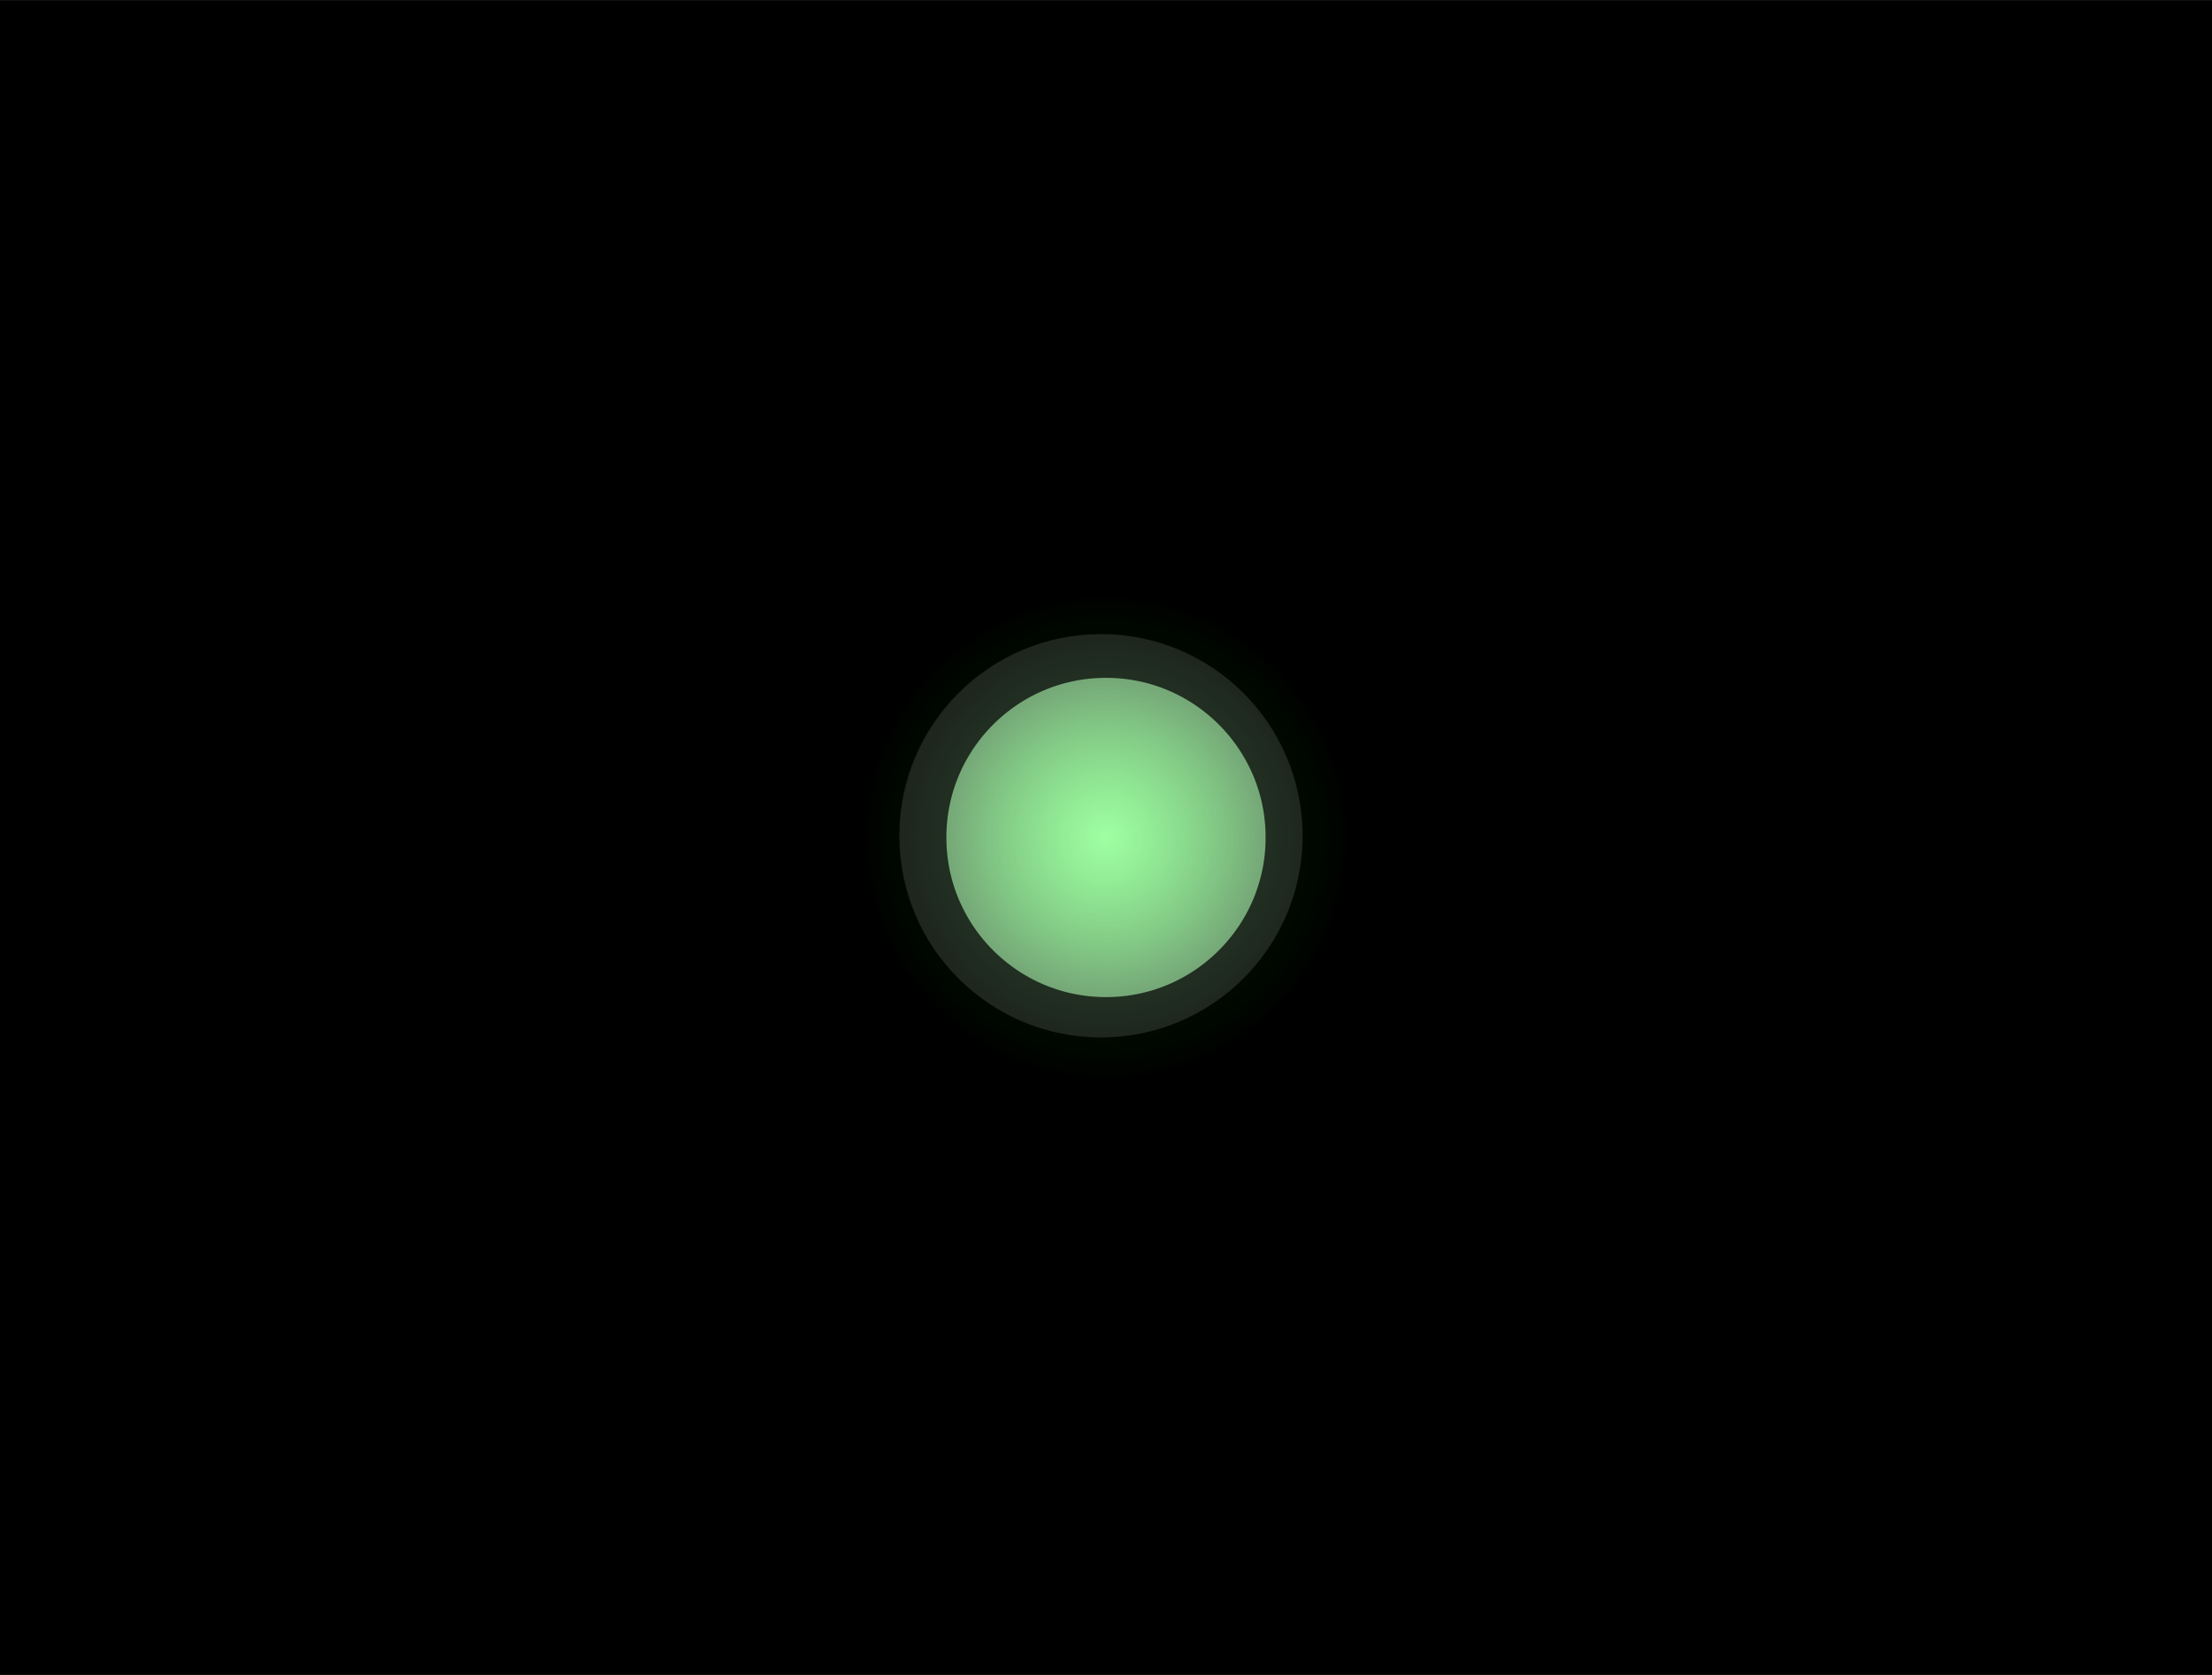 <svg version="1.1" xmlns="http://www.w3.org/2000/svg" xmlns:xlink="http://www.w3.org/1999/xlink" width="54.846" height="41.527" viewBox="0,0,54.846,41.527"><defs><radialGradient cx="240" cy="180" r="4.28" gradientUnits="userSpaceOnUse" id="color-1"><stop offset="0" stop-color="#00ff2f"></stop><stop offset="1" stop-color="#000000" stop-opacity="0.25"></stop></radialGradient><radialGradient cx="240" cy="180" r="5.958" gradientUnits="userSpaceOnUse" id="color-2"><stop offset="0" stop-color="#00ff0a" stop-opacity="0.379"></stop><stop offset="1" stop-color="#000900" stop-opacity="0.621"></stop></radialGradient></defs><g transform="translate(-212.577,-159.236)"><g data-paper-data="{&quot;isPaintingLayer&quot;:true}" fill-rule="nonzero" stroke-linecap="butt" stroke-linejoin="miter" stroke-miterlimit="10" stroke-dasharray="" stroke-dashoffset="0" style="mix-blend-mode: normal"><path d="" fill="url(#color-1)" stroke="#000000" stroke-width="0"></path><path d="M212.577,200.764v-41.527h54.846v41.527zM240.208,187.375c4.142,0 7.5,-3.358 7.5,-7.5c0,-4.142 -3.358,-7.5 -7.5,-7.5c-4.142,0 -7.5,3.358 -7.5,7.5c0,4.142 3.358,7.5 7.5,7.5z" fill="#000000" stroke="none" stroke-width="NaN"></path><path d="" fill="#ffffff" stroke="none" stroke-width="0"></path><path d="M233.738,173.628l0.25,-0.167l0.004,-0.002l0.006,-0.005l0.007,0.001l0.131,-0.047l0.12,-0.103l0.167,-0.083l0.088,-0.02l0.262,-0.262l0.423,-0.254l0.095,-0.166l0.312,-0.078l0.275,-0.165l0.109,0.03l0.347,-0.221l0.016,-0.005l0.055,-0.037l0.149,-0.053l0.12,-0.103l0.354,-0.177l0.014,-0.024l0.07,-0.017l0.062,-0.031l0.561,-0.125l0.195,-0.049l0.072,-0.046l0.5,-0.167l0.386,-0.03l0.077,-0.069l0.16,0.012l0.167,-0.042h0.167l0.167,0.042l0.16,-0.012l0.077,0.069l0.386,0.03l0.102,0.034l0.264,0.053l0.055,0.026h0.061l0.333,0.083l0.141,0.075l0.326,0.065l0.143,0.068l0.158,0.012l0.115,0.038h0.18l0.142,-0.028l0.029,-0.026l0.645,0.05l0.646,0.031l0.025,0.029l0.084,0.028h0.122l0.026,-0.006l0.14,-0.093l0.14,0.031l0.14,-0.031l0.14,0.093l0.026,0.006h0.028l0.224,0.056l0.269,0.06l0.17,-0.046l0.275,0.165l0.312,0.078l0.095,0.166l0.146,0.088l0.073,0.004l0.07,0.082l0.133,0.08l0.167,0.167l0.207,0.345l0.262,0.305l0.094,0.187l0.024,0.014l0.017,0.07l0.031,0.062l0.027,0.119l0.001,0.002l-0,0.002l0.03,0.137l0.036,0.054l0.144,0.403l0.201,0.378l0.143,0.574l0.053,0.159l0.01,0.131l0.021,0.042l0.125,0.561l0.014,0.058l0.08,0.126l0.083,0.25l0.031,0.401l0.049,0.195l0.015,0.034l0.012,0.075l0.022,0.086v0.043l0.017,0.102l0.021,0.064l0.008,0.11l0.129,0.241l0.083,0.333v0.308l0.001,0.006l0.044,0.049l-0.007,0.097l0.037,0.148v0.25l-0.073,0.291l0.043,0.048l-0.038,0.494l0.038,0.494l-0.054,0.06v0.283l0.016,0.023l-0.016,0.07v0.07l-0.139,0.557l-0.019,0.084v0.132l-0.009,0.035v0.192l-0.069,0.275l0.001,0.002l-0.016,0.07v0.07l-0.023,0.094l-0.022,0.28l-0.077,0.231l-0.045,0.269v0.043l-0.022,0.086l-0.012,0.075l-0.015,0.034l-0.035,0.139v0.167l-0.033,0.131l-0.012,0.16l-0.058,0.175l-0.025,0.325l-0.083,0.25l-0.08,0.126l-0.021,0.084l-0.01,0.006l-0.025,0.112l-0.25,0.5l-0.146,0.17l-0.019,0.14l-0.081,0.204l-0.038,0.192l-0.043,0.091l0.022,0.082l-0.29,0.483l-0.241,0.509l-0.08,0.027l-0.052,0.086l-0.333,0.333l-0.345,0.207l-0.305,0.262l-0.021,0.01l-0.014,0.024l-0.07,0.017l-0.062,0.031l-0.164,0.036l-0.125,0.075l-0.065,-0.018l-0.014,0.025l-0.546,0.137l-0.53,0.189l-0.057,-0.028l-0.094,0.023h-0.308l-0.299,0.075h-1.004l-0.023,0.016l-0.07,-0.016h-0.07l-0.333,-0.083h-0.333l-0.098,-0.024l-0.076,0.038l-0.53,-0.189l-0.546,-0.137l-0.012,-0.02l-0.002,-0h-0.07l-0.557,-0.139l-0.286,-0.064l-0.114,-0.009l-0.115,-0.038h-0.178l-0.203,-0.051l-0.208,0.017l-1,-0.167l-0.259,-0.113l-0.304,-0.076l-0.269,-0.06l-0.17,0.046l-0.275,-0.165l-0.312,-0.078l-0.081,-0.141l-0.258,-0.129l-0.038,0.003l-0.479,-0.435l-0.336,-0.288l-0.159,-0.096l-0.242,-0.242l-0.044,-0.029l-0.33,-0.363l-0.363,-0.33l-0.029,-0.044l-0.242,-0.242l-0.207,-0.345l-0.262,-0.305l-0.083,-0.167l-0.03,-0.135l-0.064,-0.096l-0.025,-0.07l-0.016,-0.026l-0.021,-0.064l-0.093,-0.109l-0.167,-0.333l-0.039,-0.176l-0.097,-0.152l-0.027,-0.081l-0.004,-0.008l-0.003,-0.012l-0.05,-0.149l-0.008,-0.11l-0.129,-0.241l-0.083,-0.333v-0.205l-0.066,-0.194l-0.054,-0.643l-0.026,-0.044l-0.333,-1.167l-0.009,-0.269l-0.209,-0.627l-0.008,-0.098l-0.046,-0.086l-0.143,-0.574l-0.053,-0.159l-0.008,-0.098l-0.046,-0.086l-0.167,-0.667v-0.01l-0.083,-0.156l-0.017,-0.067l-0.211,-0.421l-0.28,-1.258l1.398,-2.096l2.432,0.135zM239.875,184.958c2.761,0 5,-2.239 5,-5c0,-2.761 -2.239,-5 -5,-5c-2.761,0 -5,2.239 -5,5c0,2.761 2.239,5 5,5z" fill="#000000" stroke="none" stroke-width="0.5"></path><path d="M234.042,180c0,-3.291 2.668,-5.958 5.958,-5.958c3.291,0 5.958,2.668 5.958,5.958c0,3.291 -2.668,5.958 -5.958,5.958c-3.291,0 -5.958,-2.668 -5.958,-5.958z" fill="url(#color-2)" stroke-opacity="0.718" stroke="#000000" stroke-width="4"></path></g></g></svg>